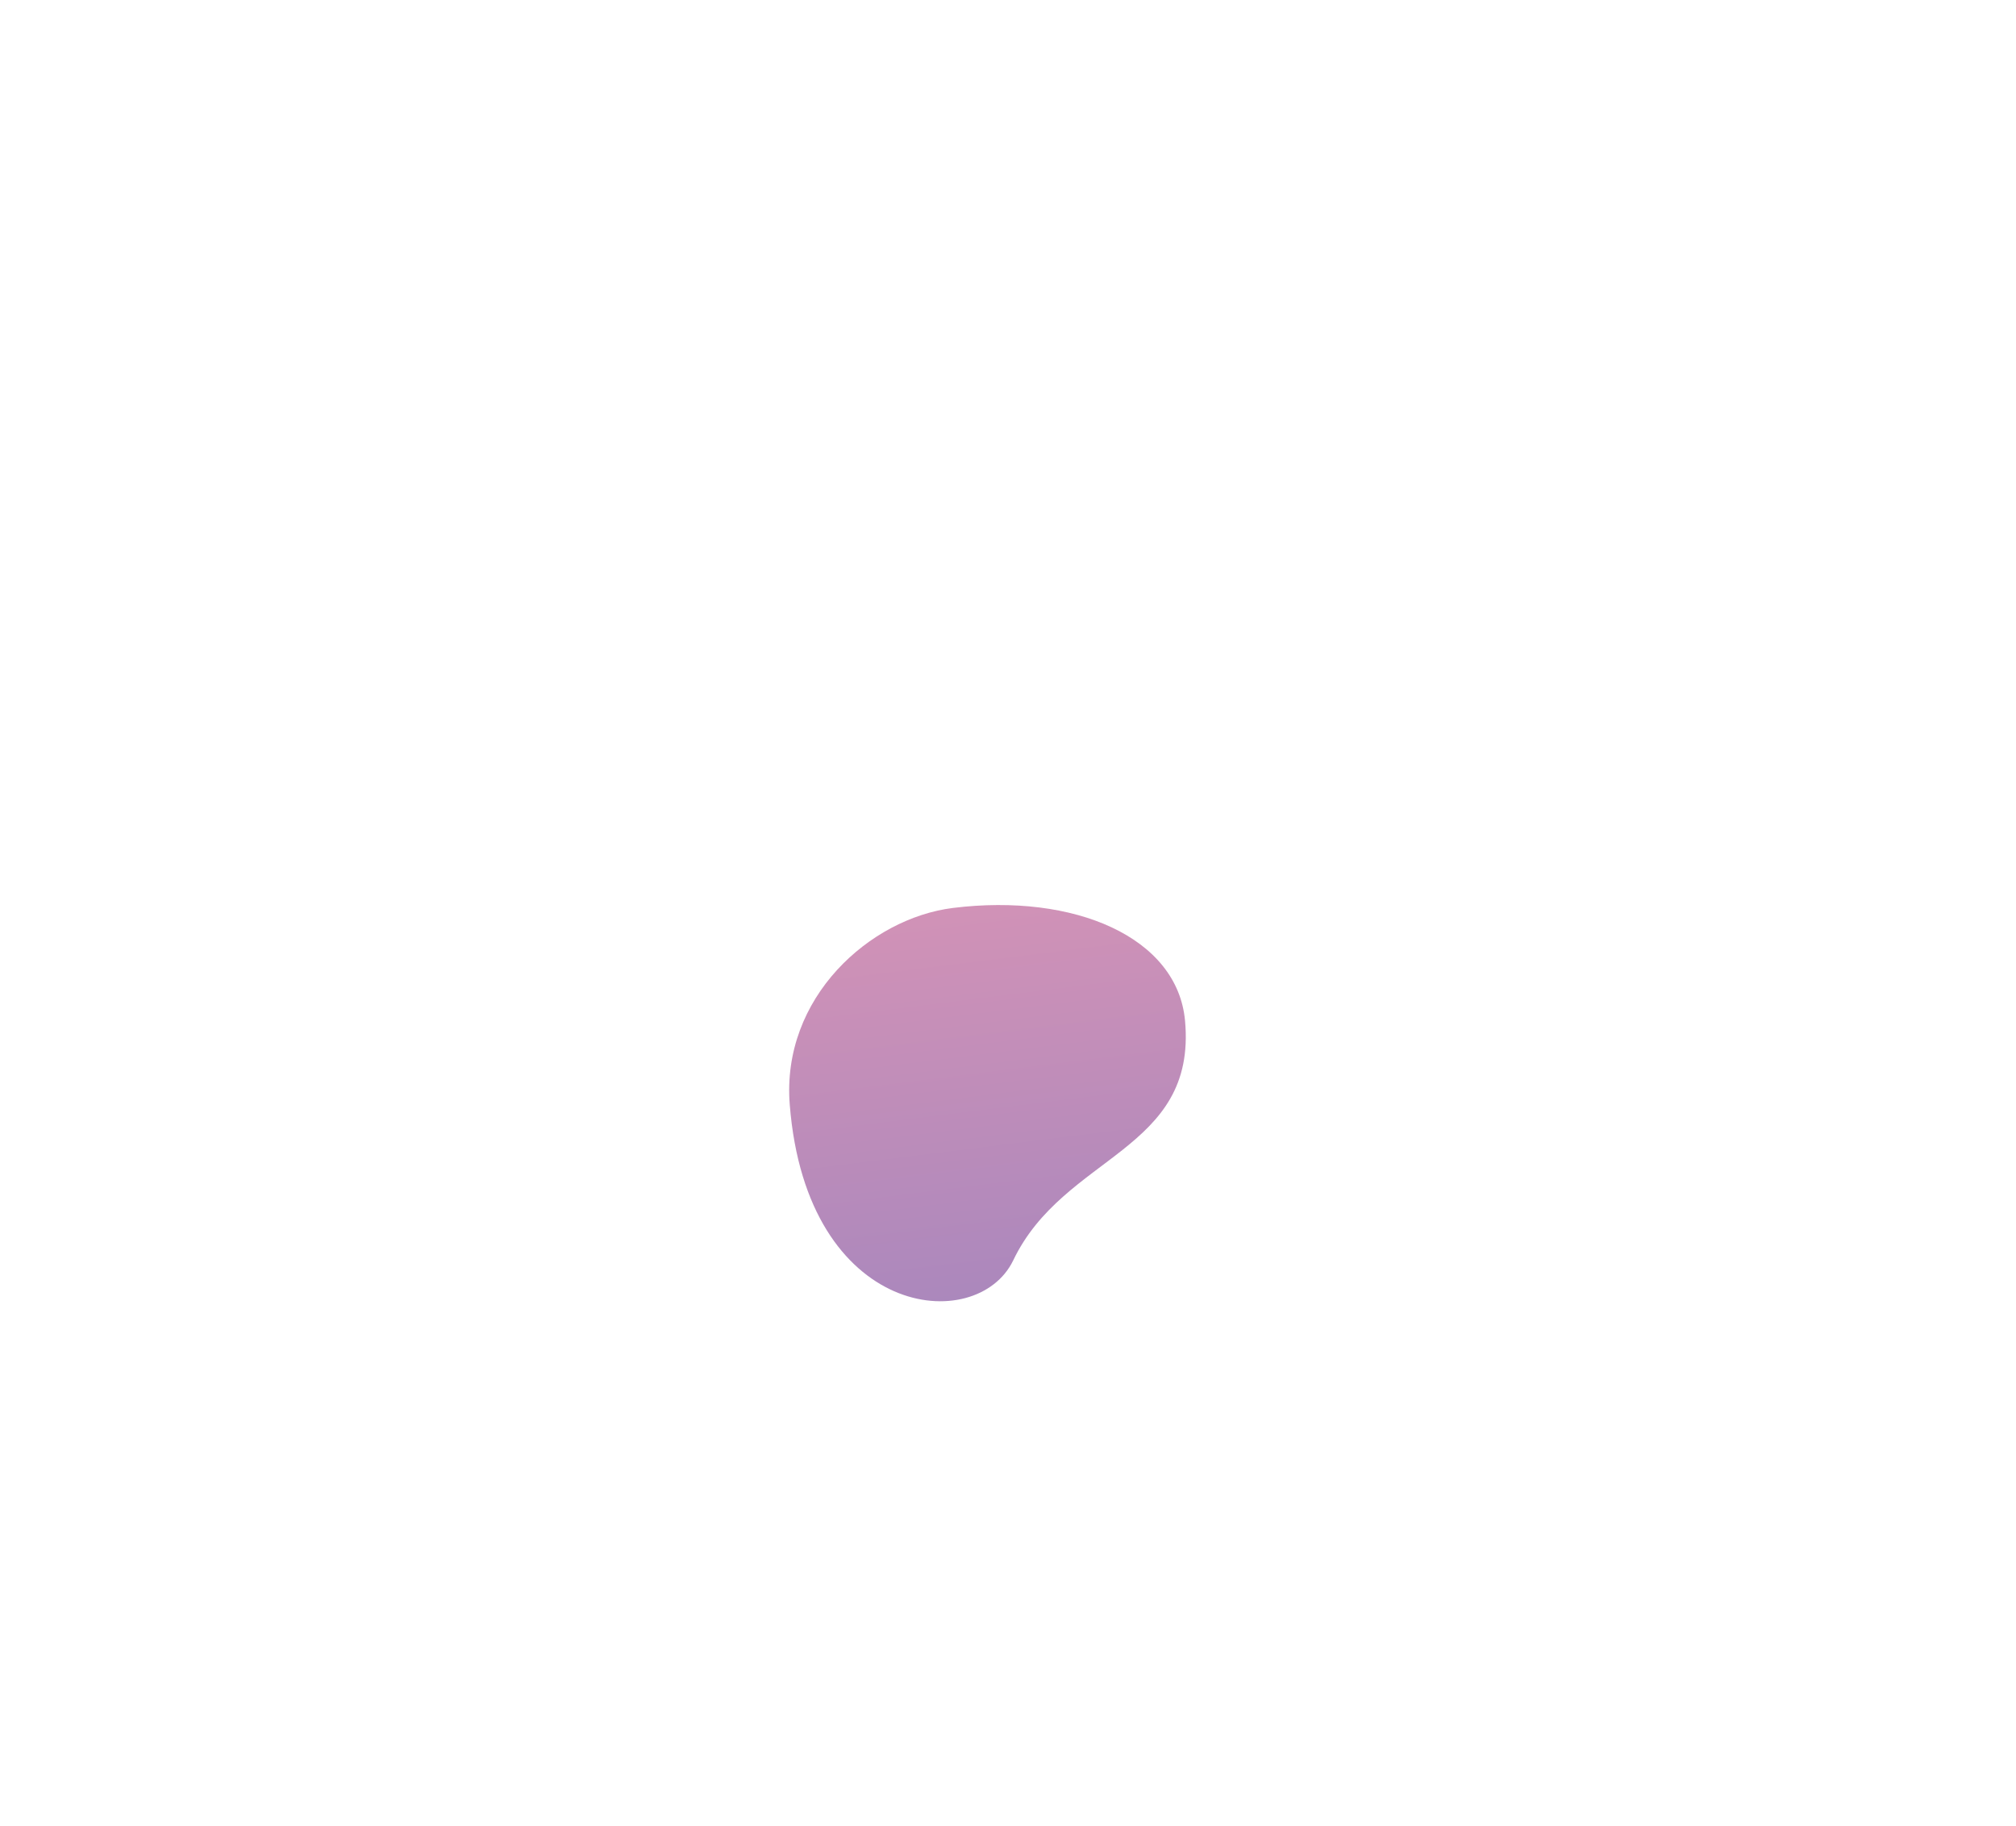<svg version="1.2" xmlns="http://www.w3.org/2000/svg" viewBox="0 0 509 461" width="509" height="461">
	<title>fondo-salmorejotech-svg</title>
	<defs>
		<clipPath clipPathUnits="userSpaceOnUse" id="cp1">
			<path d="m511.22 390.75h-508v-285.75h508z"/>
		</clipPath>
		<linearGradient id="g1" x1="244.3" y1="228.8" x2="256.5" y2="326.3" gradientUnits="userSpaceOnUse">
			<stop offset="0" stop-color="#a4266f"/>
			<stop offset="1" stop-color="#58117b"/>
		</linearGradient>
	</defs>
	<style>
		.s0 { opacity: .5;fill: url(#g1) } 
	</style>
	<g id="layer1">
		<g id="g2276">
			<g id="Clip-Path: g2314-6" clip-path="url(#cp1)">
				<g id="g2314-6">
				</g>
			</g>
			<g id="g2306-3">
			</g>
		</g>
	</g>
	<path id="path410-5" class="s0" d="m255.8 318.2c-9.2 19-52.1 14.8-56.4-39.3-2.2-27.1 20.3-47.1 41.2-49.7 30.7-3.8 56.7 7.4 58.6 28.5 3 33-30.6 33.7-43.4 60.5z"/>
</svg>